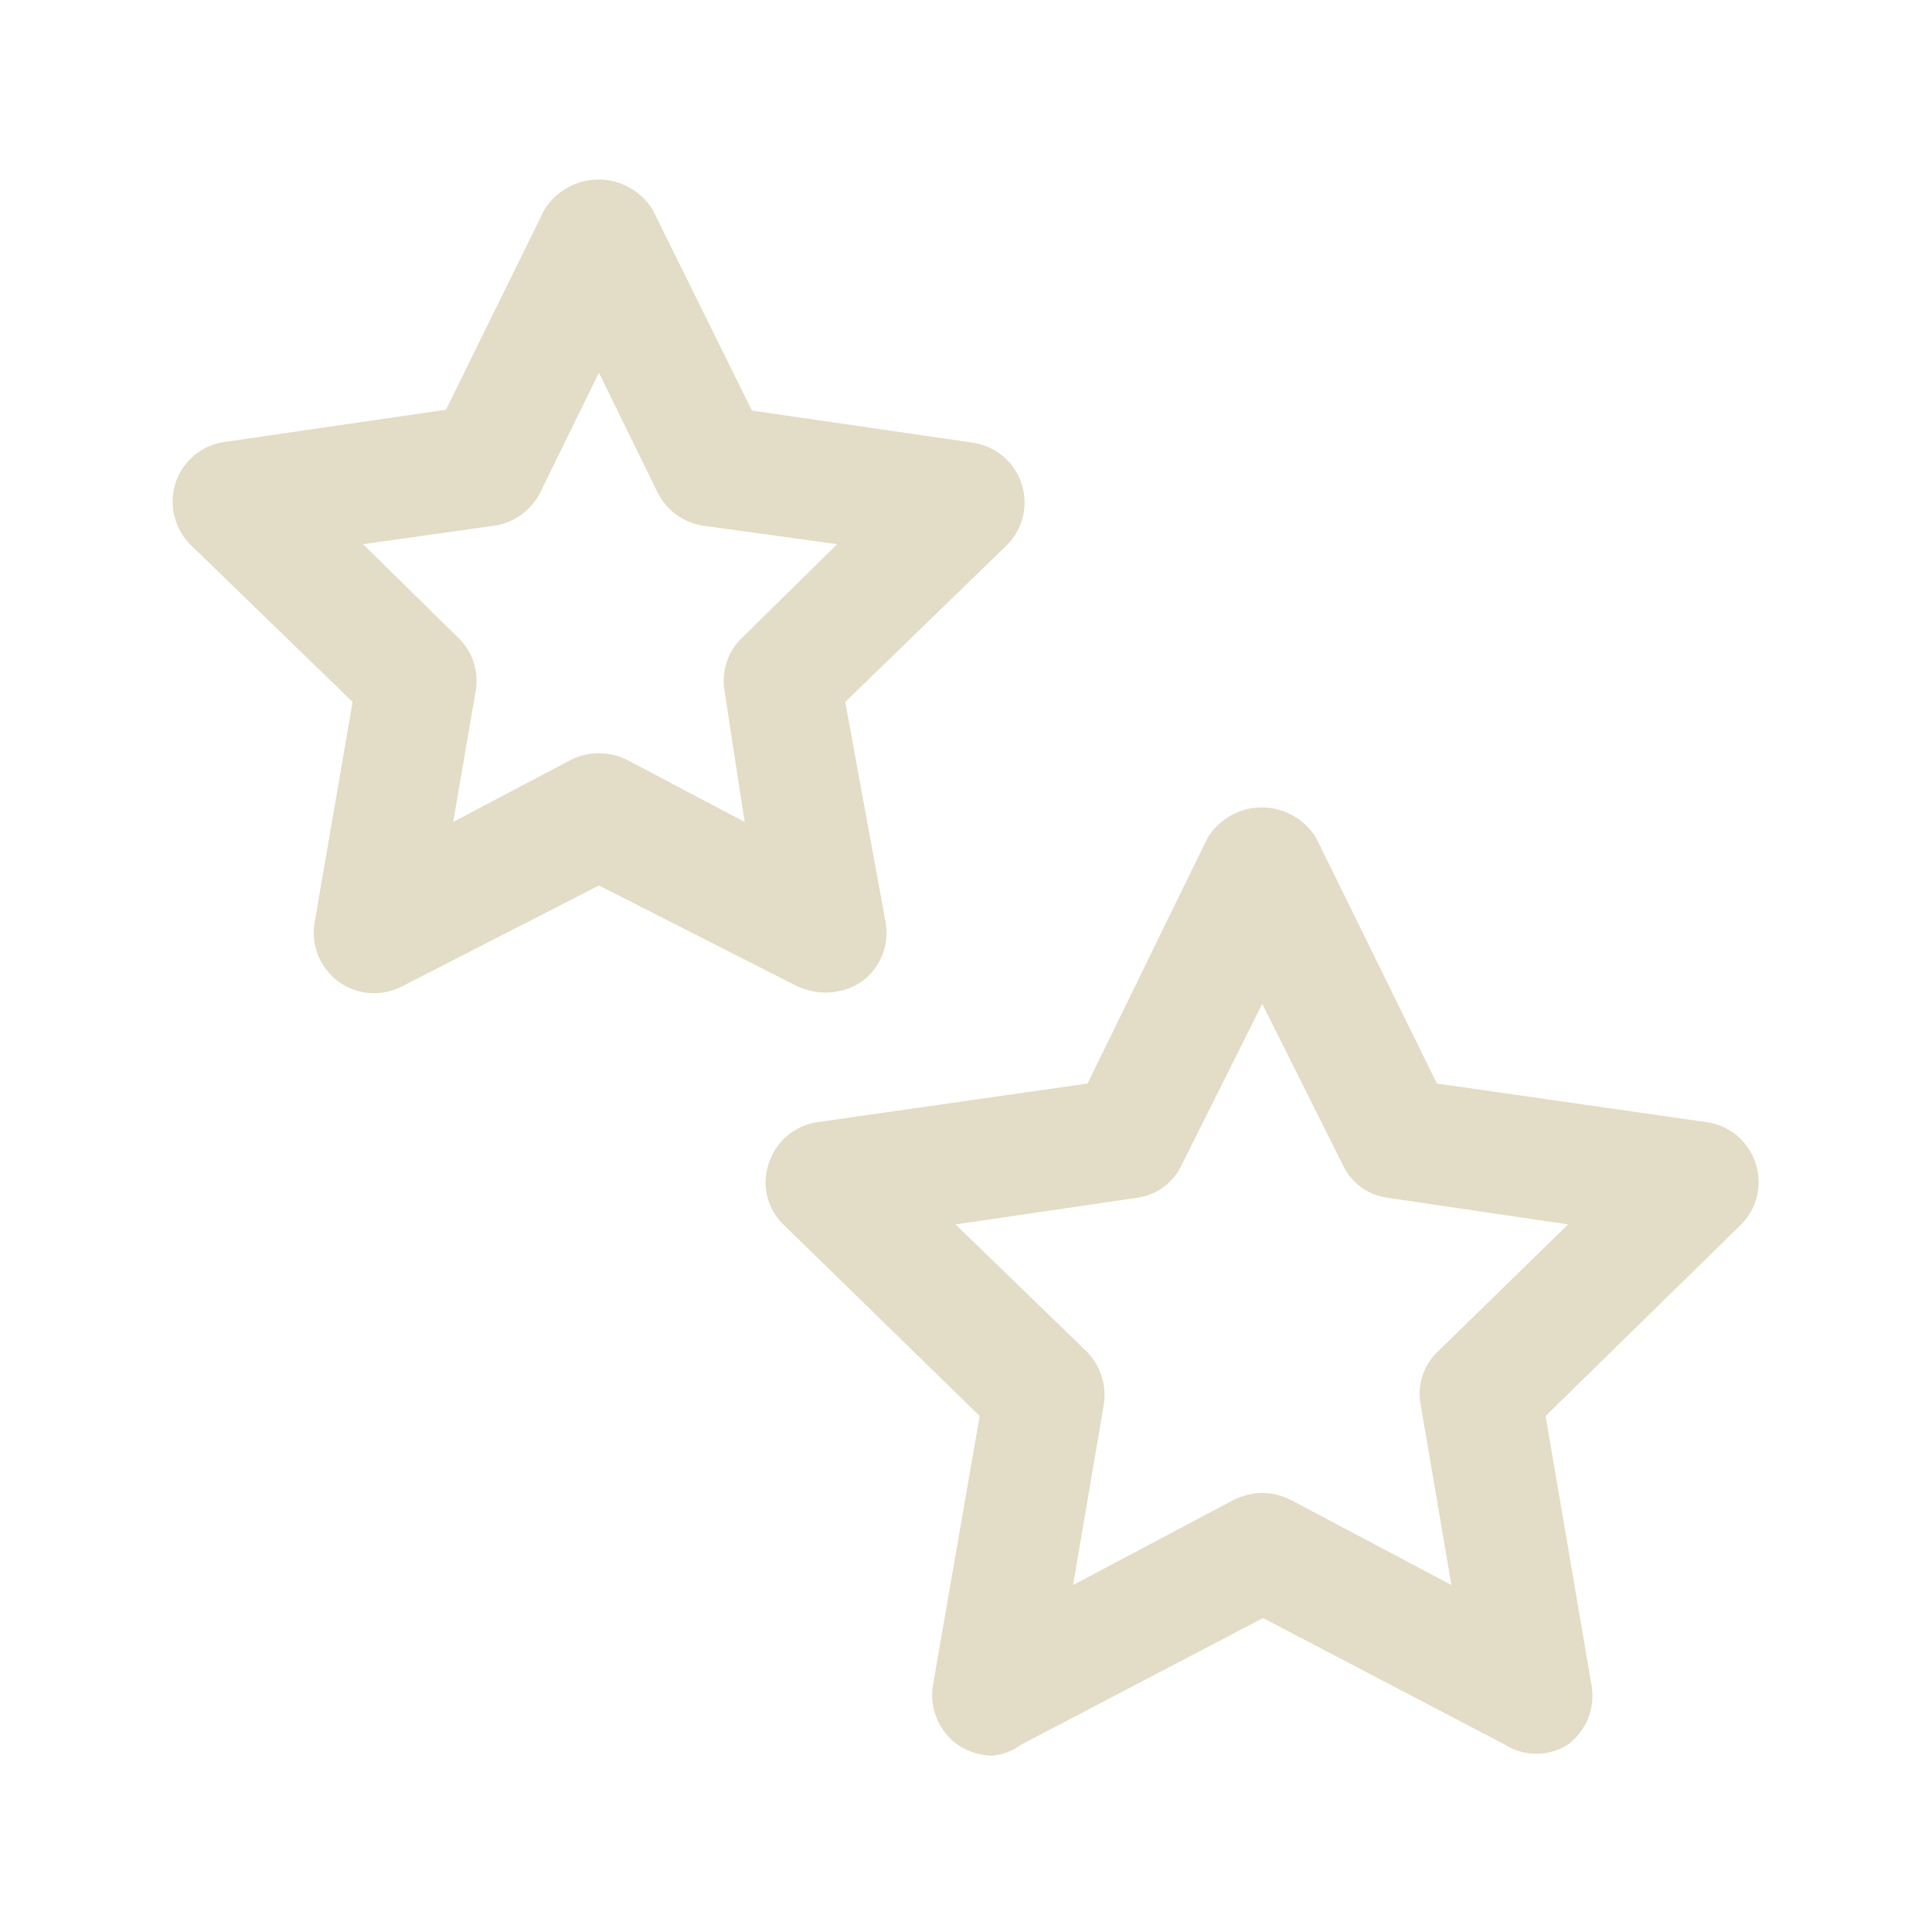 <svg xmlns="http://www.w3.org/2000/svg" width="800px" height="800px" viewBox="0 0 24 24" fill="none" transform="matrix(1, 0, 0, 1, 0, 0)">
<path d="M10.25 12.33C10.129 12.329 10.01 12.301 9.9 12.25L7.44 11L5 12.25C4.875 12.316 4.734 12.346 4.593 12.336C4.453 12.326 4.317 12.276 4.203 12.193C4.09 12.109 4.002 11.995 3.95 11.864C3.898 11.732 3.884 11.589 3.91 11.45L4.38 8.72L2.38 6.78C2.277 6.682 2.204 6.557 2.168 6.419C2.133 6.281 2.137 6.136 2.18 6C2.224 5.866 2.304 5.748 2.412 5.658C2.52 5.567 2.651 5.509 2.79 5.49L5.54 5.09L6.76 2.61C6.83 2.494 6.93 2.398 7.048 2.332C7.166 2.265 7.299 2.23 7.435 2.23C7.571 2.23 7.704 2.265 7.822 2.332C7.94 2.398 8.04 2.494 8.11 2.61L9.34 5.1L12.09 5.5C12.228 5.521 12.358 5.58 12.464 5.671C12.571 5.761 12.649 5.88 12.692 6.013C12.735 6.146 12.739 6.288 12.705 6.424C12.671 6.559 12.6 6.683 12.5 6.78L10.5 8.72L11 11.45C11.026 11.588 11.012 11.731 10.961 11.862C10.91 11.992 10.823 12.106 10.71 12.19C10.575 12.283 10.414 12.332 10.25 12.33ZM4.51 6.76L5.69 7.92C5.778 8.004 5.844 8.107 5.882 8.223C5.921 8.338 5.93 8.46 5.91 8.58L5.63 10.21L7.09 9.44C7.199 9.385 7.318 9.357 7.44 9.357C7.562 9.357 7.681 9.385 7.79 9.44L9.25 10.21L9 8.58C8.98 8.46 8.989 8.338 9.028 8.223C9.066 8.107 9.132 8.004 9.22 7.92L10.4 6.76L8.73 6.53C8.611 6.511 8.498 6.464 8.4 6.393C8.303 6.321 8.224 6.228 8.17 6.12L7.44 4.63L6.71 6.12C6.655 6.229 6.574 6.323 6.475 6.395C6.376 6.466 6.261 6.513 6.14 6.53L4.51 6.76Z" fill="#e3dcc6"/>
<path d="M12.33 21.81C12.173 21.808 12.02 21.759 11.89 21.67C11.776 21.587 11.688 21.473 11.635 21.343C11.582 21.212 11.566 21.069 11.59 20.93L12.17 17.59L9.74 15.22C9.638 15.124 9.565 15 9.531 14.863C9.498 14.726 9.504 14.583 9.55 14.45C9.593 14.318 9.672 14.2 9.778 14.11C9.884 14.02 10.013 13.961 10.15 13.94L13.51 13.46L15 10.41C15.07 10.294 15.17 10.198 15.288 10.132C15.406 10.065 15.539 10.03 15.675 10.03C15.811 10.03 15.944 10.065 16.062 10.132C16.18 10.198 16.279 10.294 16.35 10.41L17.85 13.46L21.2 13.94C21.339 13.959 21.47 14.017 21.578 14.107C21.685 14.197 21.765 14.316 21.809 14.449C21.853 14.582 21.858 14.725 21.825 14.862C21.791 14.998 21.721 15.122 21.62 15.22L19.2 17.59L19.77 20.93C19.795 21.068 19.781 21.21 19.73 21.341C19.678 21.471 19.592 21.585 19.48 21.67C19.362 21.746 19.225 21.786 19.085 21.786C18.945 21.786 18.808 21.746 18.69 21.67L15.69 20.1L12.69 21.67C12.585 21.748 12.46 21.797 12.33 21.81ZM11.87 15.21L13.5 16.79C13.586 16.877 13.649 16.983 13.686 17.1C13.722 17.216 13.731 17.34 13.71 17.46L13.33 19.69L15.33 18.63C15.439 18.576 15.559 18.547 15.68 18.547C15.802 18.547 15.921 18.576 16.03 18.63L18.03 19.69L17.65 17.46C17.625 17.34 17.631 17.215 17.668 17.098C17.705 16.98 17.771 16.875 17.86 16.79L19.48 15.21L17.24 14.88C17.12 14.864 17.005 14.819 16.907 14.747C16.809 14.675 16.731 14.58 16.68 14.47L15.68 12.47L14.68 14.47C14.629 14.58 14.551 14.675 14.453 14.747C14.355 14.819 14.24 14.864 14.12 14.88L11.87 15.21Z" fill="#e3dcc6"/>
</svg>